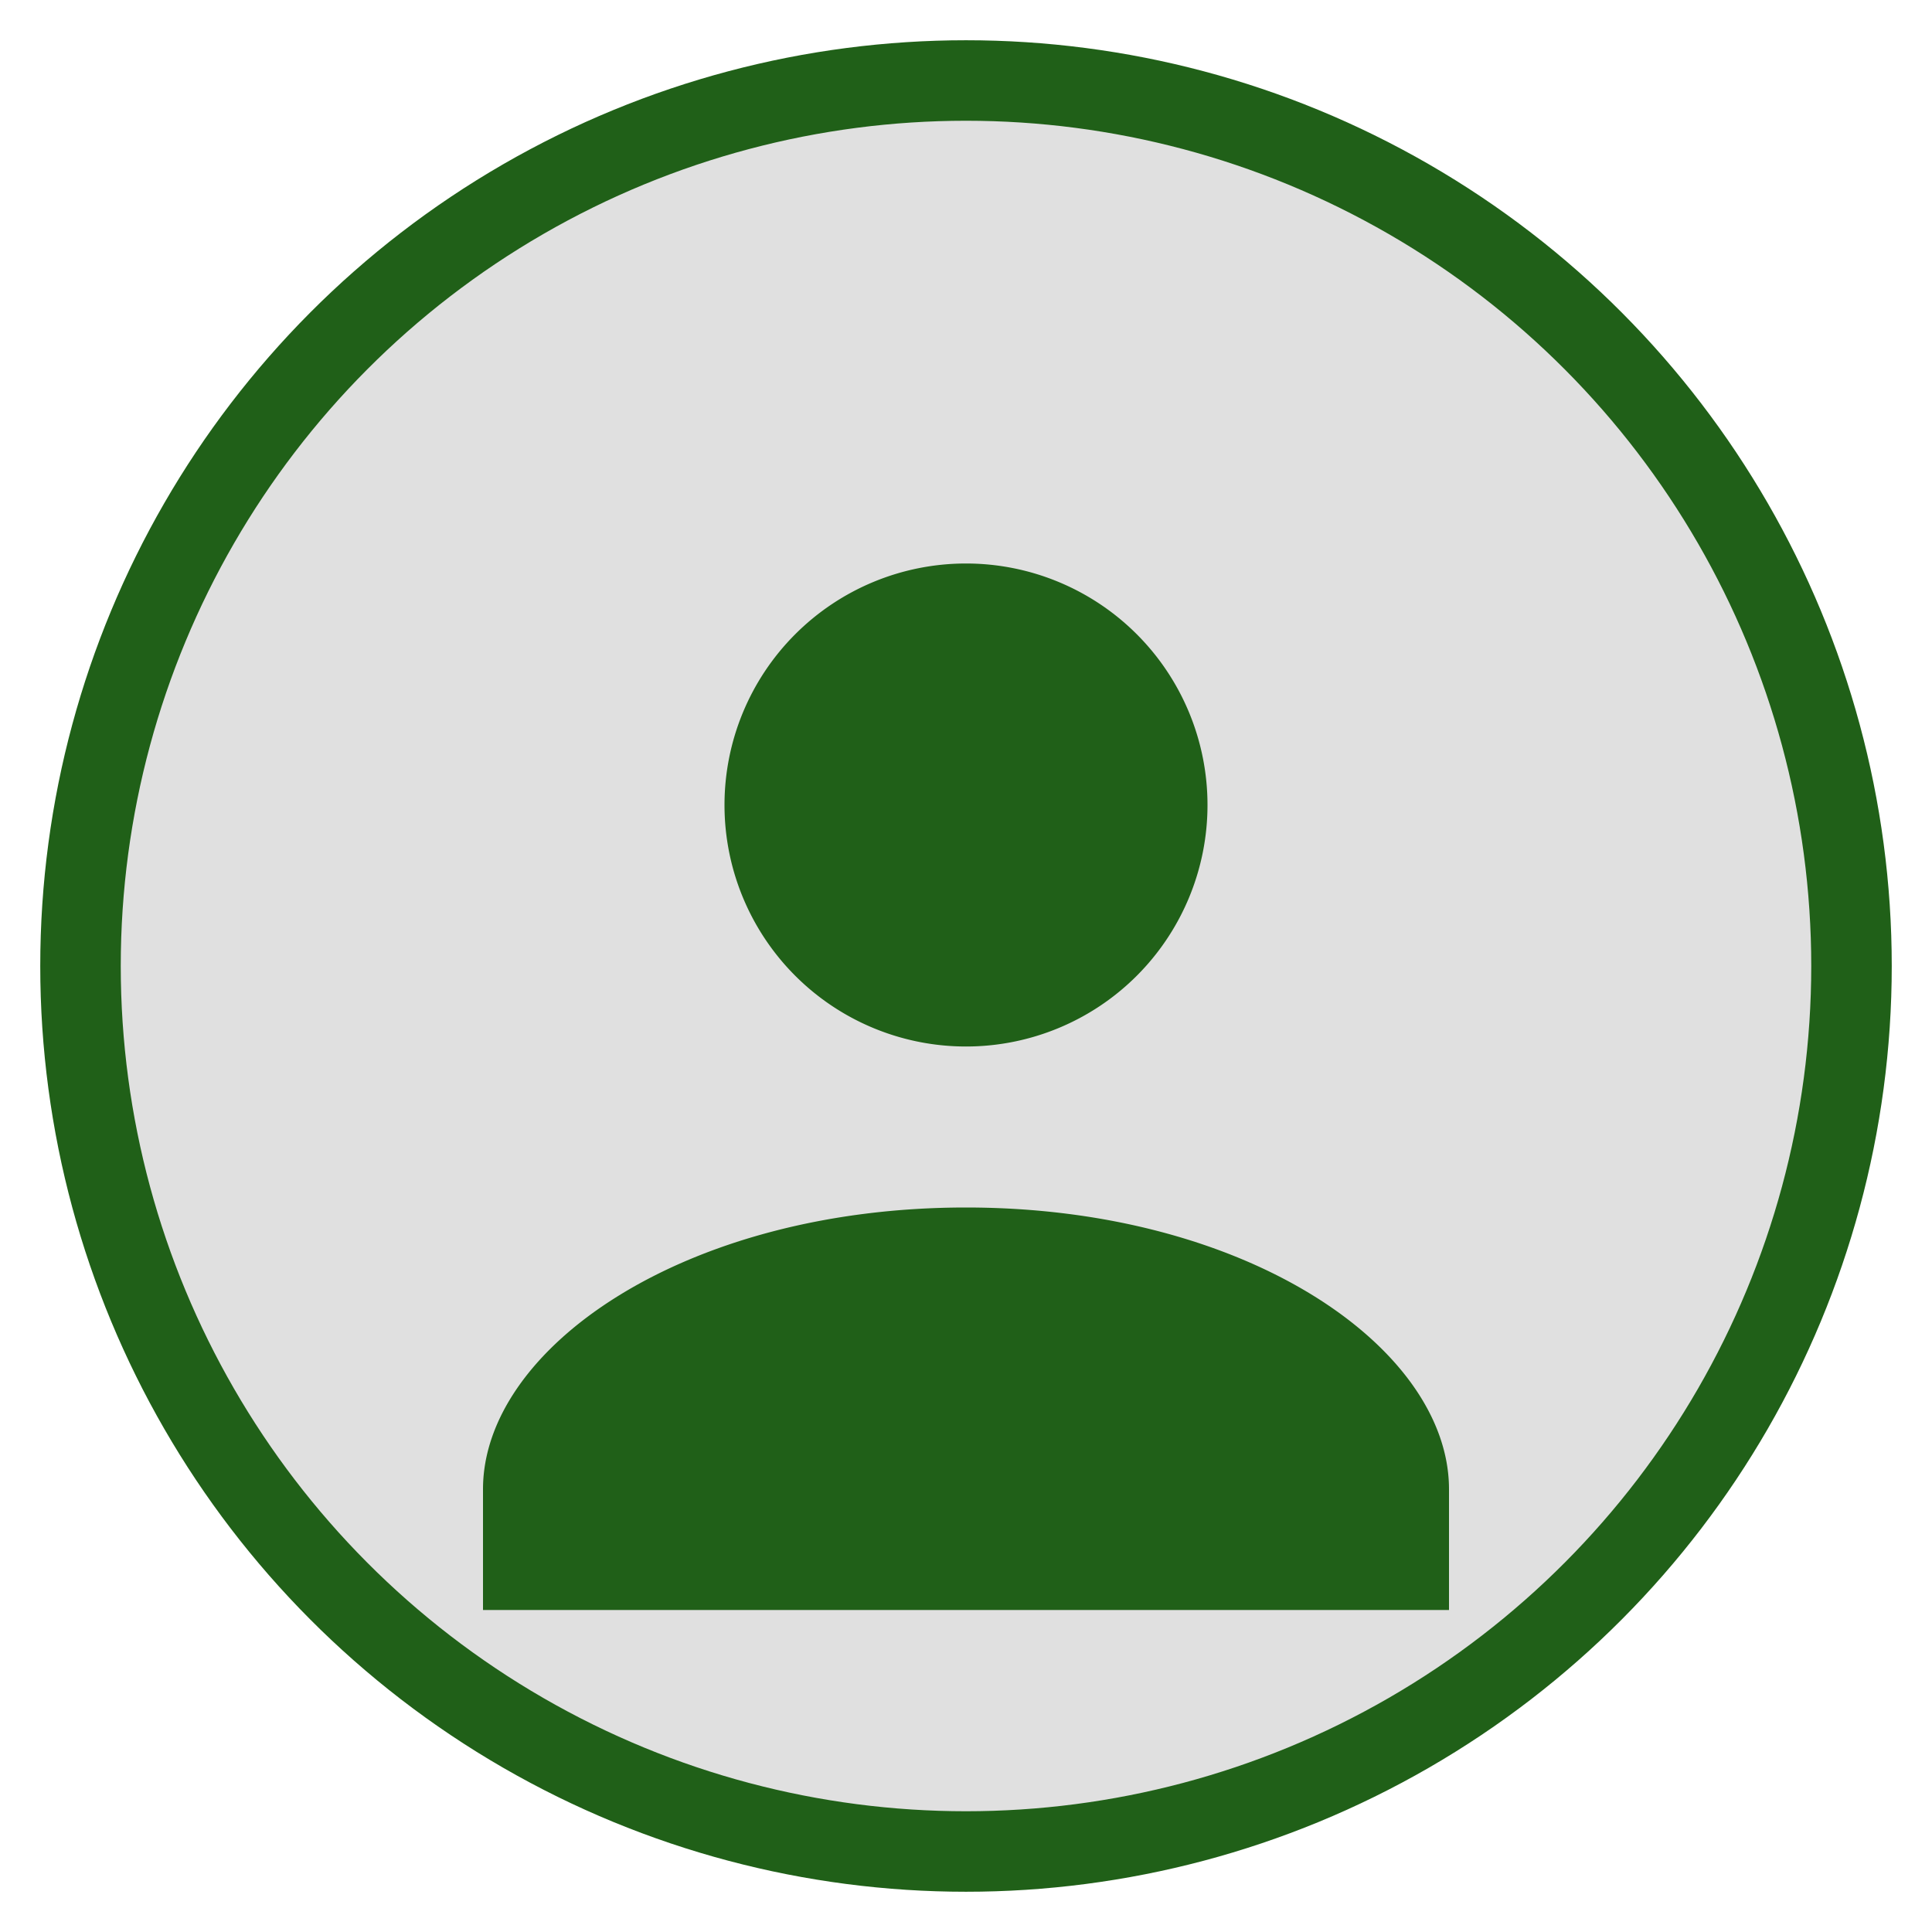 <svg xmlns="http://www.w3.org/2000/svg" viewBox="0 0 48 48" width="32" height="32">
  <circle cx="24" cy="24" r="22" fill="#e0e0e0" stroke="#206018" stroke-width="2"/>
  <path d="M24 14a6 6 0 1 1 0 12a6 6 0 0 1 0-12zm0 16c-7 0-12 3.5-12 7v3h24v-3c0-3.5-5-7-12-7z" fill="#206018"/>
</svg>
